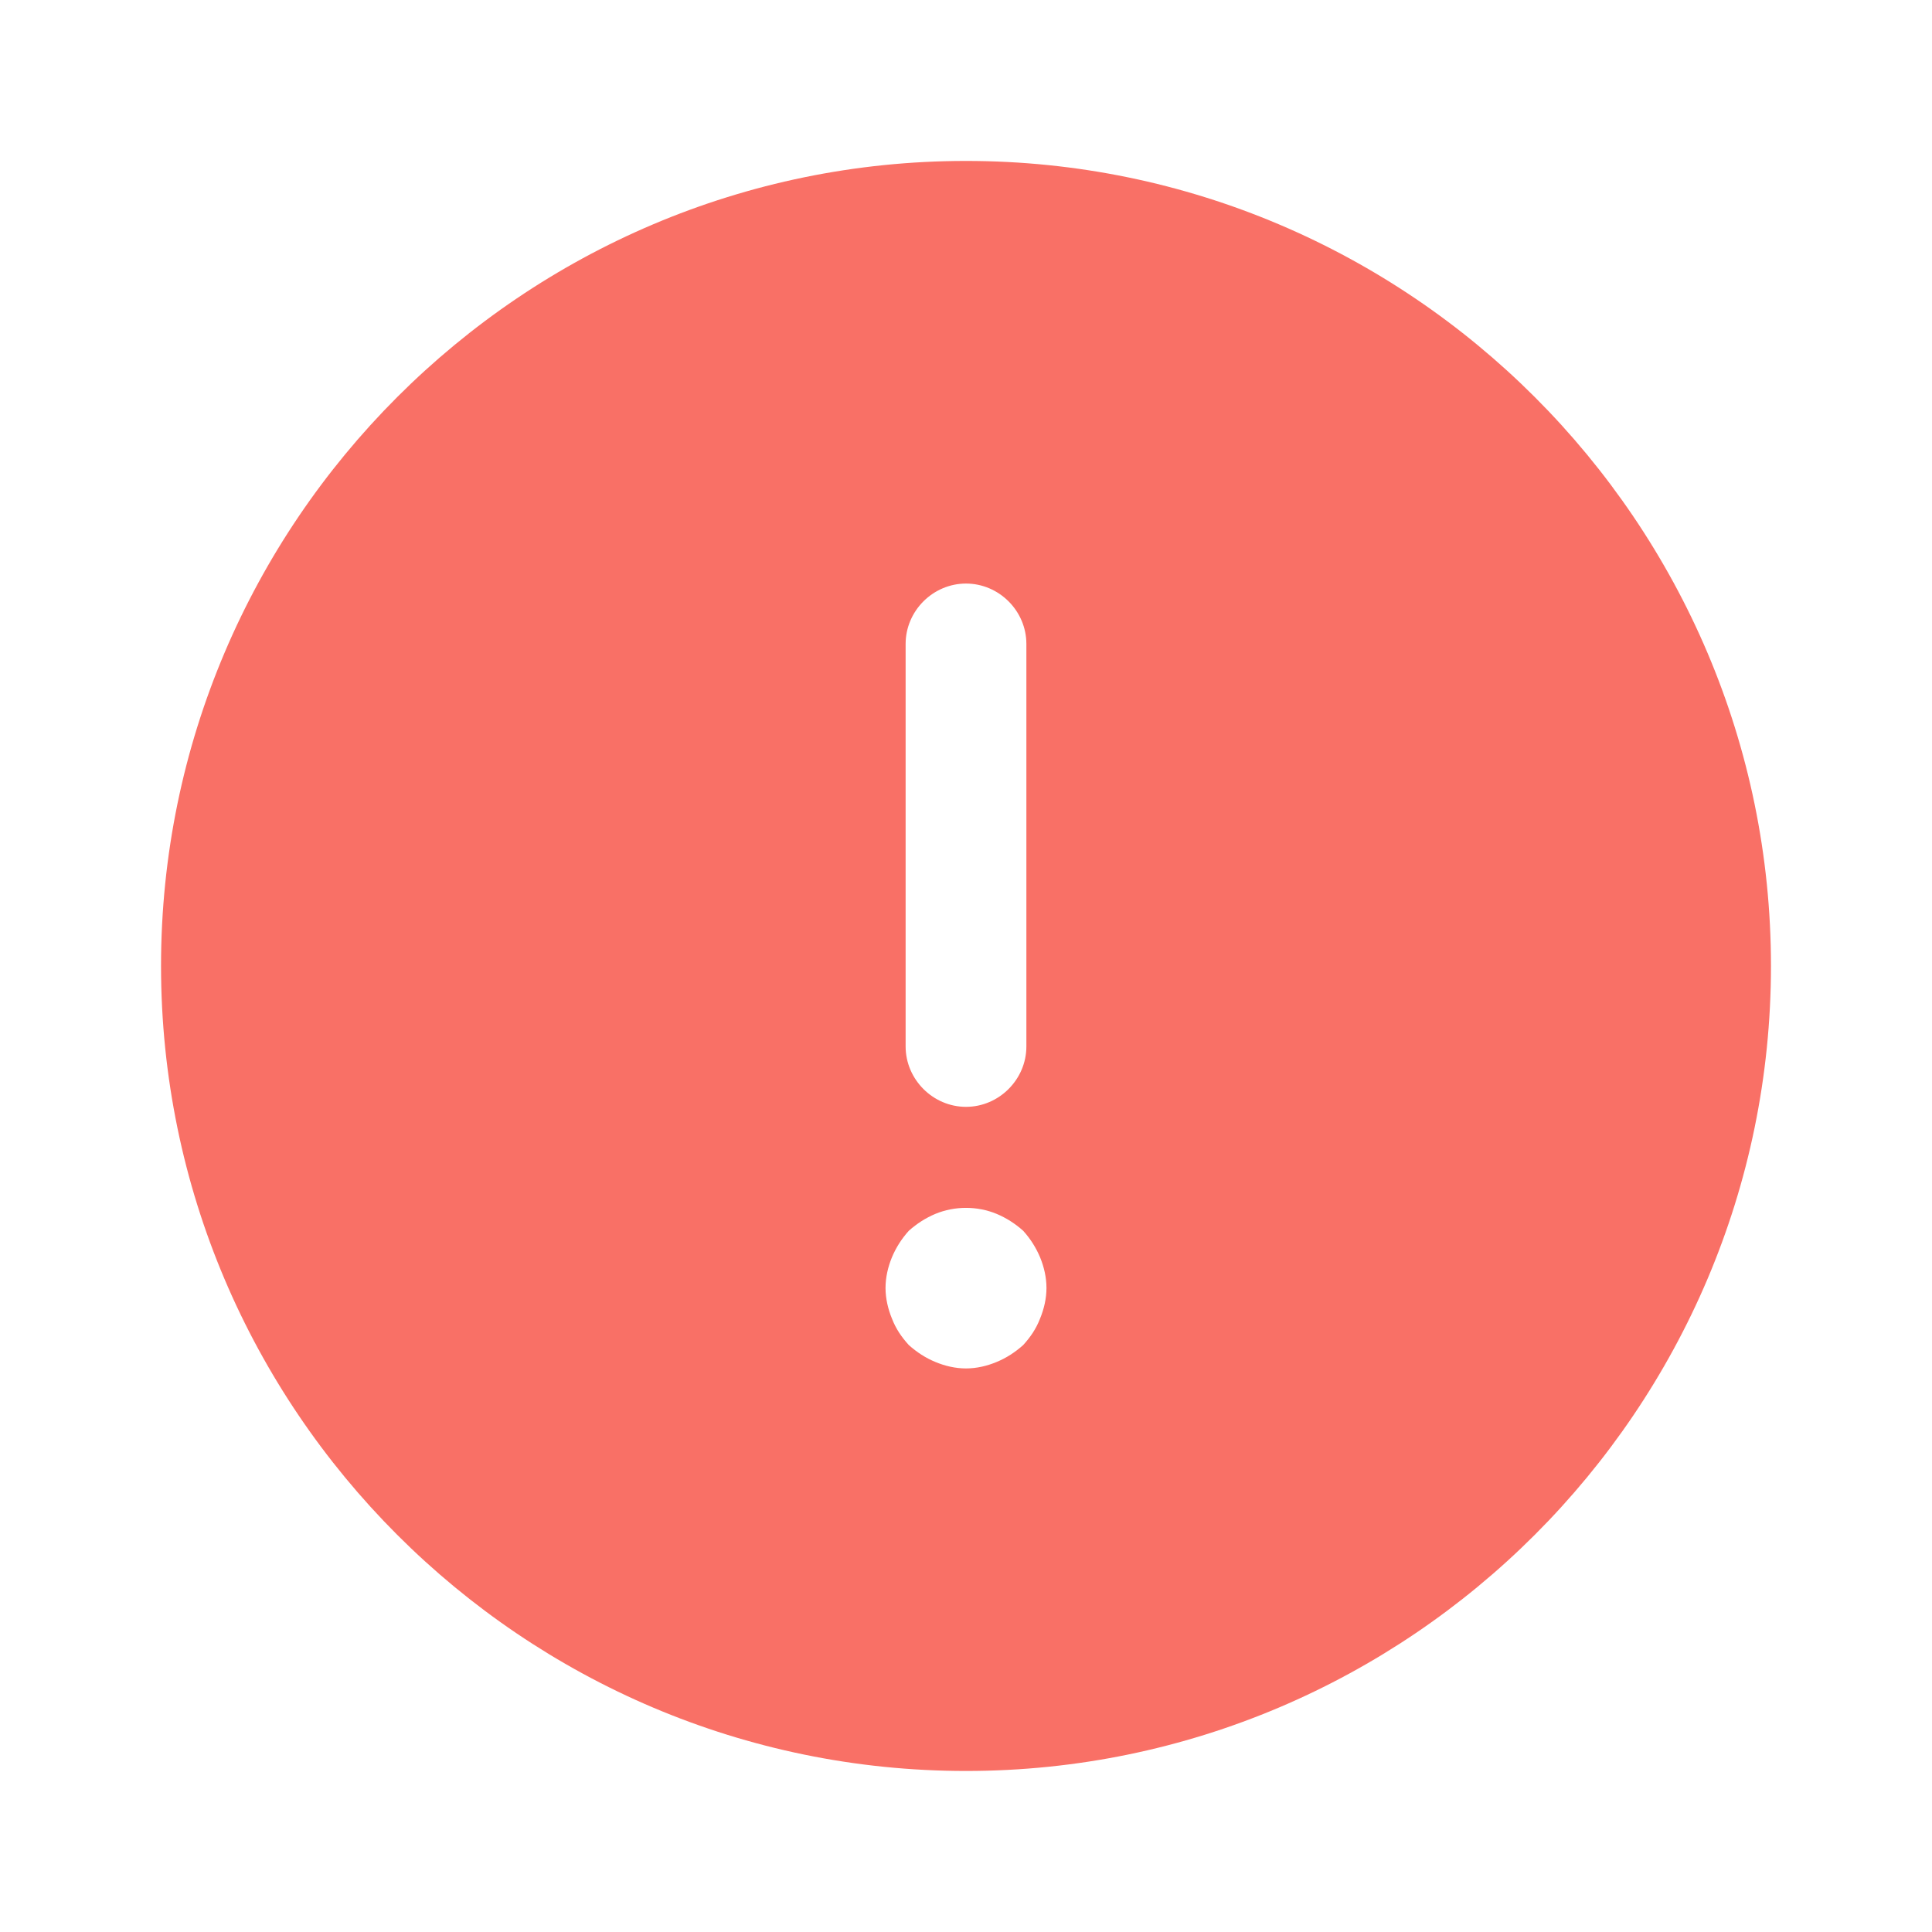 <svg width="20" height="20" viewBox="0 0 20 20" fill="none" xmlns="http://www.w3.org/2000/svg">
<path d="M10 1.666C5.408 1.666 1.667 5.408 1.667 9.999C1.667 14.591 5.408 18.333 10 18.333C14.592 18.333 18.333 14.591 18.333 9.999C18.333 5.408 14.592 1.666 10 1.666ZM9.375 6.666C9.375 6.324 9.658 6.041 10 6.041C10.342 6.041 10.625 6.324 10.625 6.666V10.833C10.625 11.174 10.342 11.458 10 11.458C9.658 11.458 9.375 11.174 9.375 10.833V6.666ZM10.767 13.649C10.725 13.758 10.667 13.841 10.592 13.924C10.508 13.999 10.417 14.058 10.317 14.099C10.217 14.141 10.108 14.166 10 14.166C9.892 14.166 9.783 14.141 9.683 14.099C9.583 14.058 9.492 13.999 9.408 13.924C9.333 13.841 9.275 13.758 9.233 13.649C9.192 13.549 9.167 13.441 9.167 13.333C9.167 13.224 9.192 13.116 9.233 13.016C9.275 12.916 9.333 12.824 9.408 12.741C9.492 12.666 9.583 12.608 9.683 12.566C9.883 12.483 10.117 12.483 10.317 12.566C10.417 12.608 10.508 12.666 10.592 12.741C10.667 12.824 10.725 12.916 10.767 13.016C10.808 13.116 10.833 13.224 10.833 13.333C10.833 13.441 10.808 13.549 10.767 13.649Z" fill="#F97066"/>
</svg>
